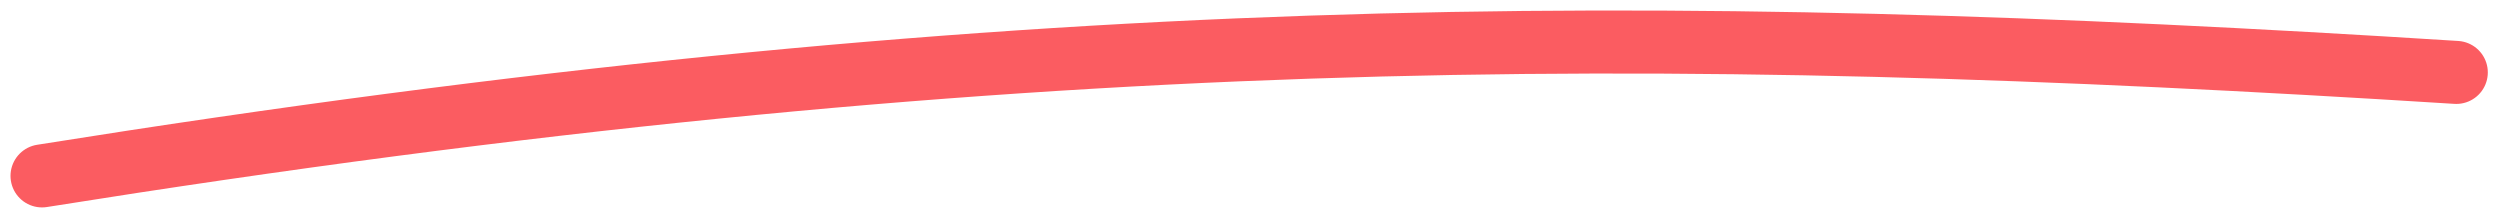 <?xml version="1.0" encoding="UTF-8"?>
<svg width="119px" height="10px" viewBox="0 0 119 10" version="1.1" xmlns="http://www.w3.org/2000/svg" xmlns:xlink="http://www.w3.org/1999/xlink">
    <!-- Generator: Sketch 51.2 (57519) - http://www.bohemiancoding.com/sketch -->
    <title>Path 2</title>
    <desc>Created with Sketch.</desc>
    <defs></defs>
    <g id="↳-Registration-(v2.2.1)" stroke="none" stroke-width="1" fill="none" fill-rule="evenodd" stroke-linecap="round" stroke-linejoin="round">
        <g id="Landing-Page" transform="translate(-257, -2378)" stroke="#FB5C61" stroke-width="3">
            <g id="Agenda" transform="translate(176, 2280)">
                <path d="M83,106.373 C129.085,99.021 159.53,99.021 197.92,101.447" id="Path-2"></path>
            </g>
        </g>
    </g>
</svg>
